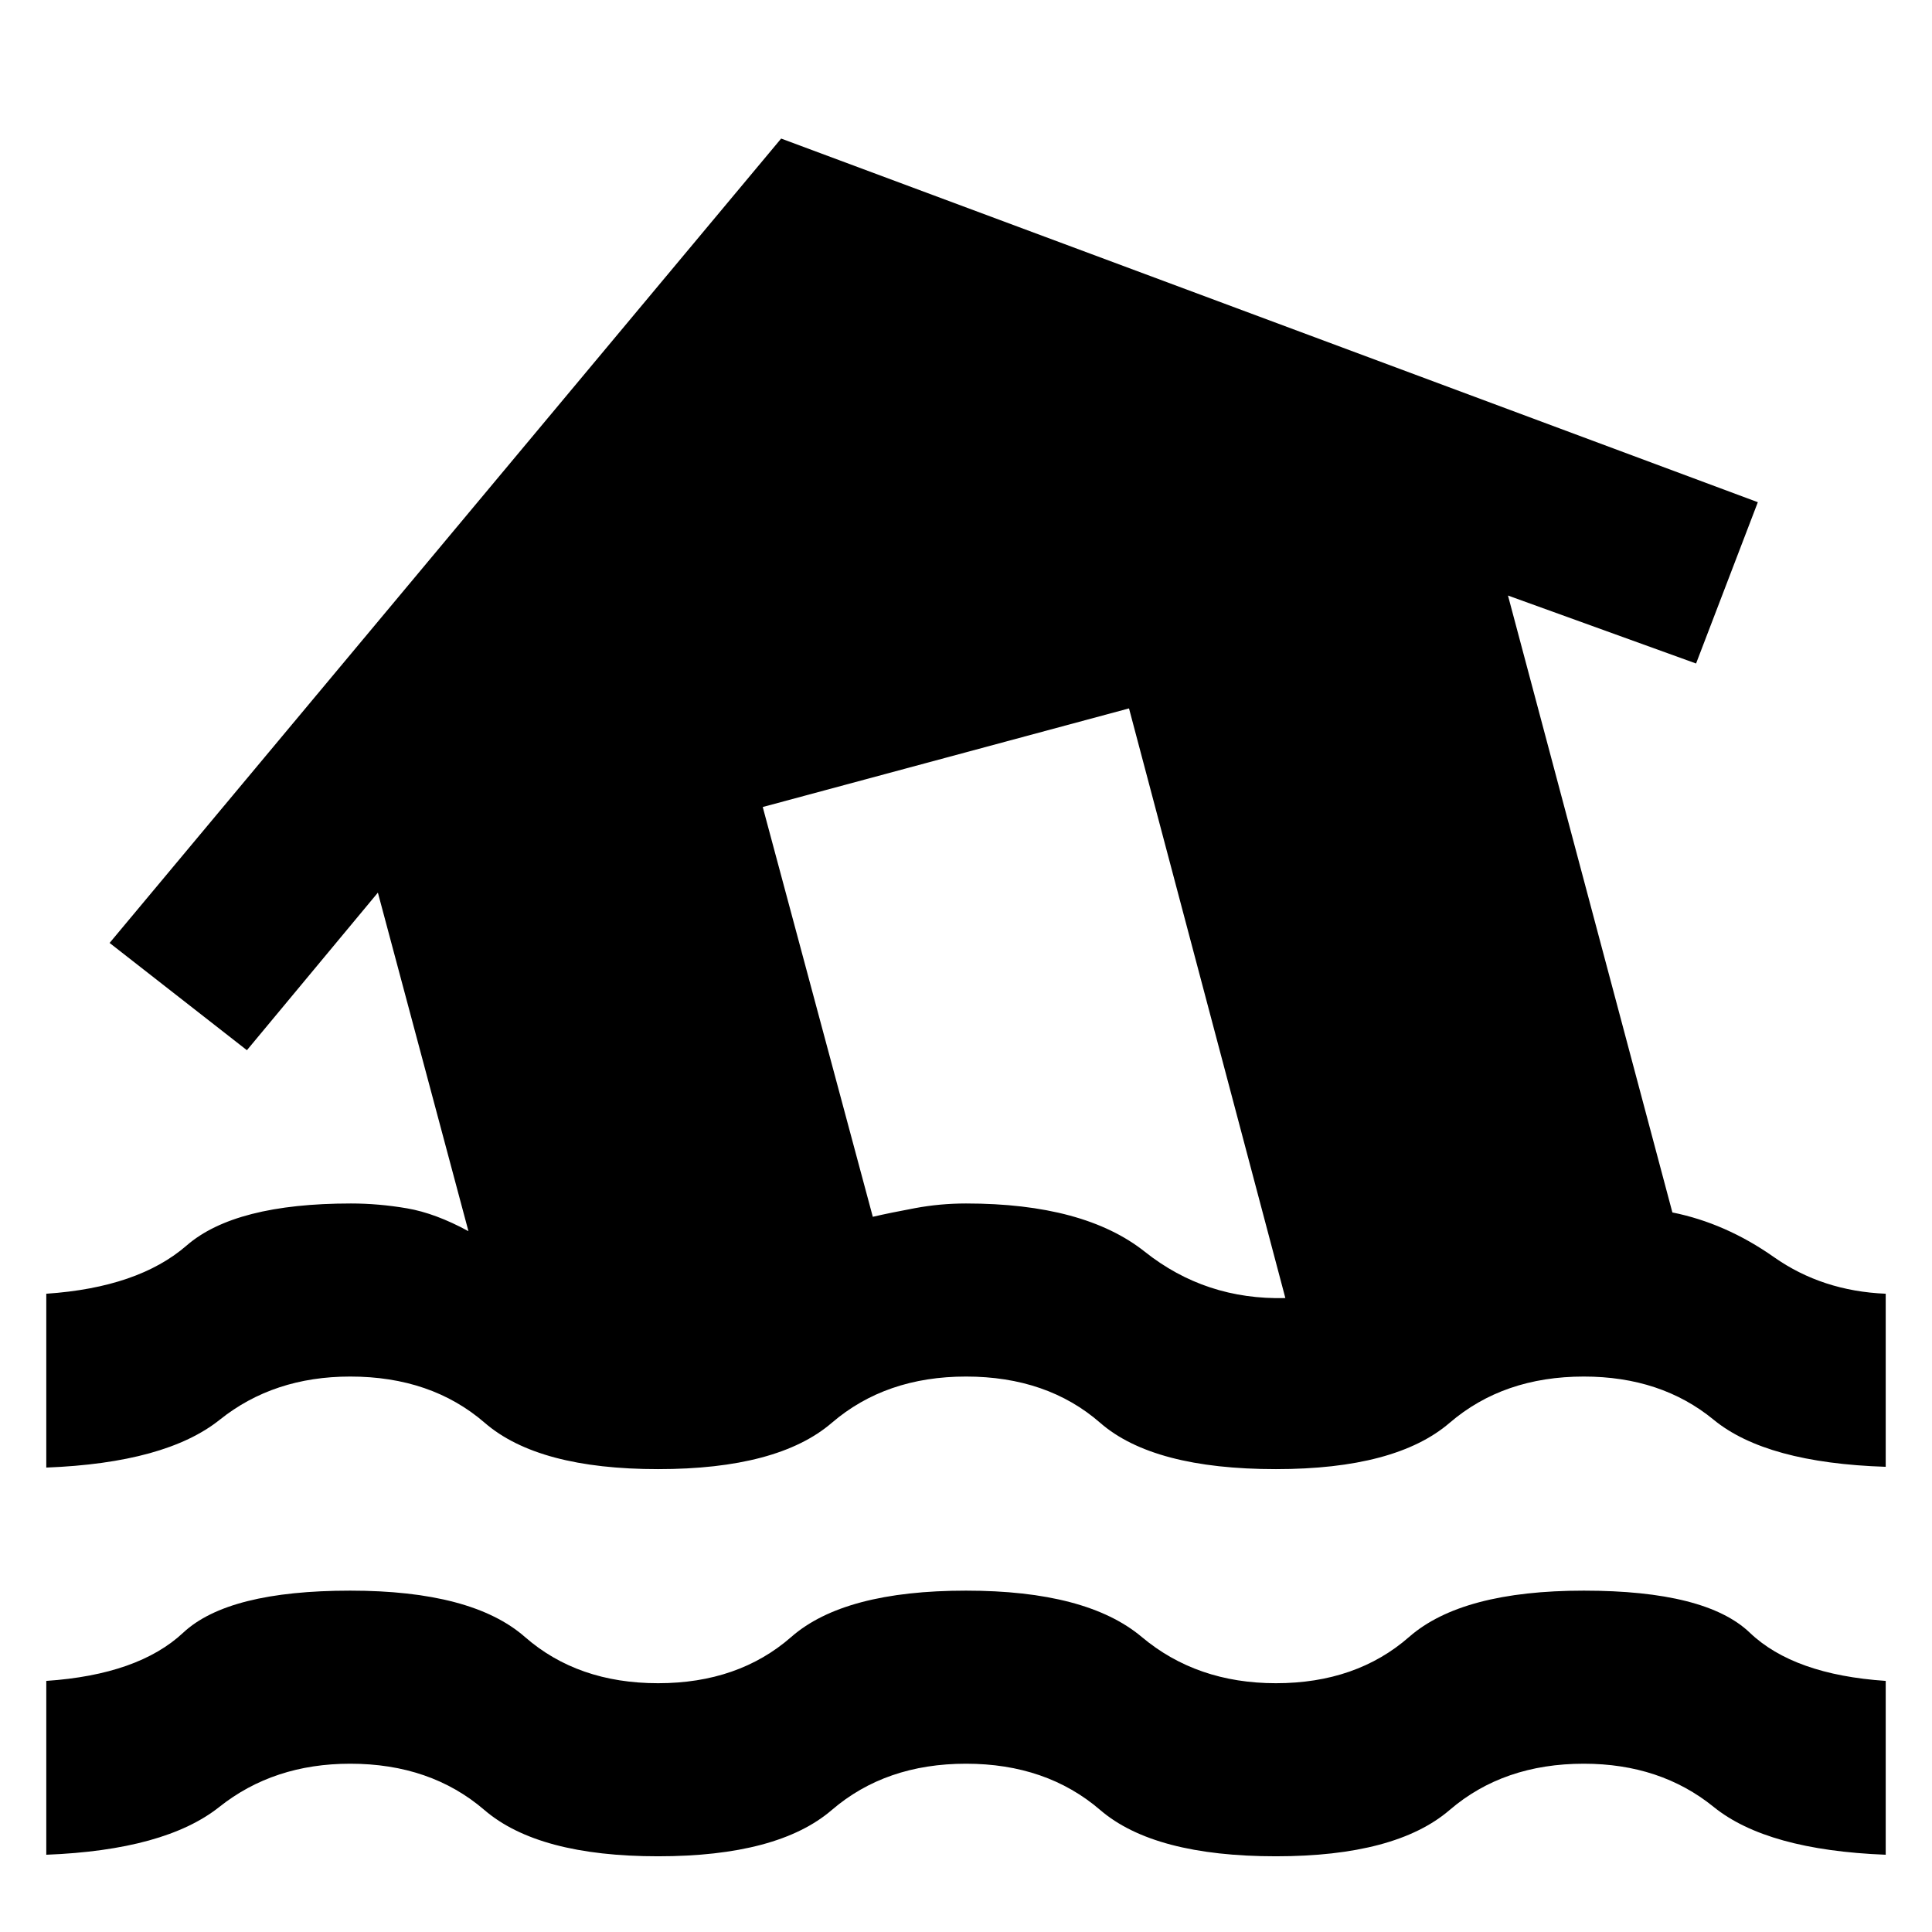 <svg xmlns="http://www.w3.org/2000/svg" height="24" viewBox="0 -960 960 960" width="24"><path d="M23-38.39v-86.38q45.69-3.08 68.04-23.96 22.35-20.89 82.96-20.89 60.54 0 86.81 23 26.27 23 66.19 23t66.19-23q26.27-23 86.81-23 59.92 0 87.31 23 27.38 23 66.69 23 39.92 0 66.19-23 26.27-23 86.81-23 60.61 0 82.46 20.89 21.85 20.88 67.54 23.96v86.38q-59-2.3-85.5-23.77Q825-83.62 787-83.62q-39.92 0-66.69 23-26.77 23-86.31 23-60.54 0-87.31-23-26.77-23-66.69-23t-66.69 23q-26.77 23-86.31 23-59.54 0-86.31-23-26.77-23-66.69-23-38 0-65 21.46-27 21.47-86 23.77Zm0-192.38v-86.38q45.69-3.08 69.73-23.96Q116.77-362 174.38-362q13.77 0 27.89 2.42 14.12 2.43 30.5 11.35l-45-168.23-65.08 78.3-68.23-53.3 333.69-399.69 485.31 180.69-30.69 80.15-93.46-33.77L831-357.54q26.46 5.31 50.46 22.19 24 16.89 55.54 18.2v86q-59.38-1.93-85.5-23.39Q825.38-276 787-276q-39.92 0-66.69 23-26.77 23-86.31 23-60.92 0-87.31-23-26.38-23-66.69-23-39.92 0-66.69 23-26.77 23-86.31 23-59.54 0-86.12-23-26.57-23-66.88-23-38 0-64.81 21.46Q82.38-233.08 23-230.77ZM638.69-315 561-608l-182 49 54.69 203.62q8.62-2 21.04-4.31Q467.15-362 480-362q58.69 0 88.88 24 30.2 24 69.81 23Z"/></svg>